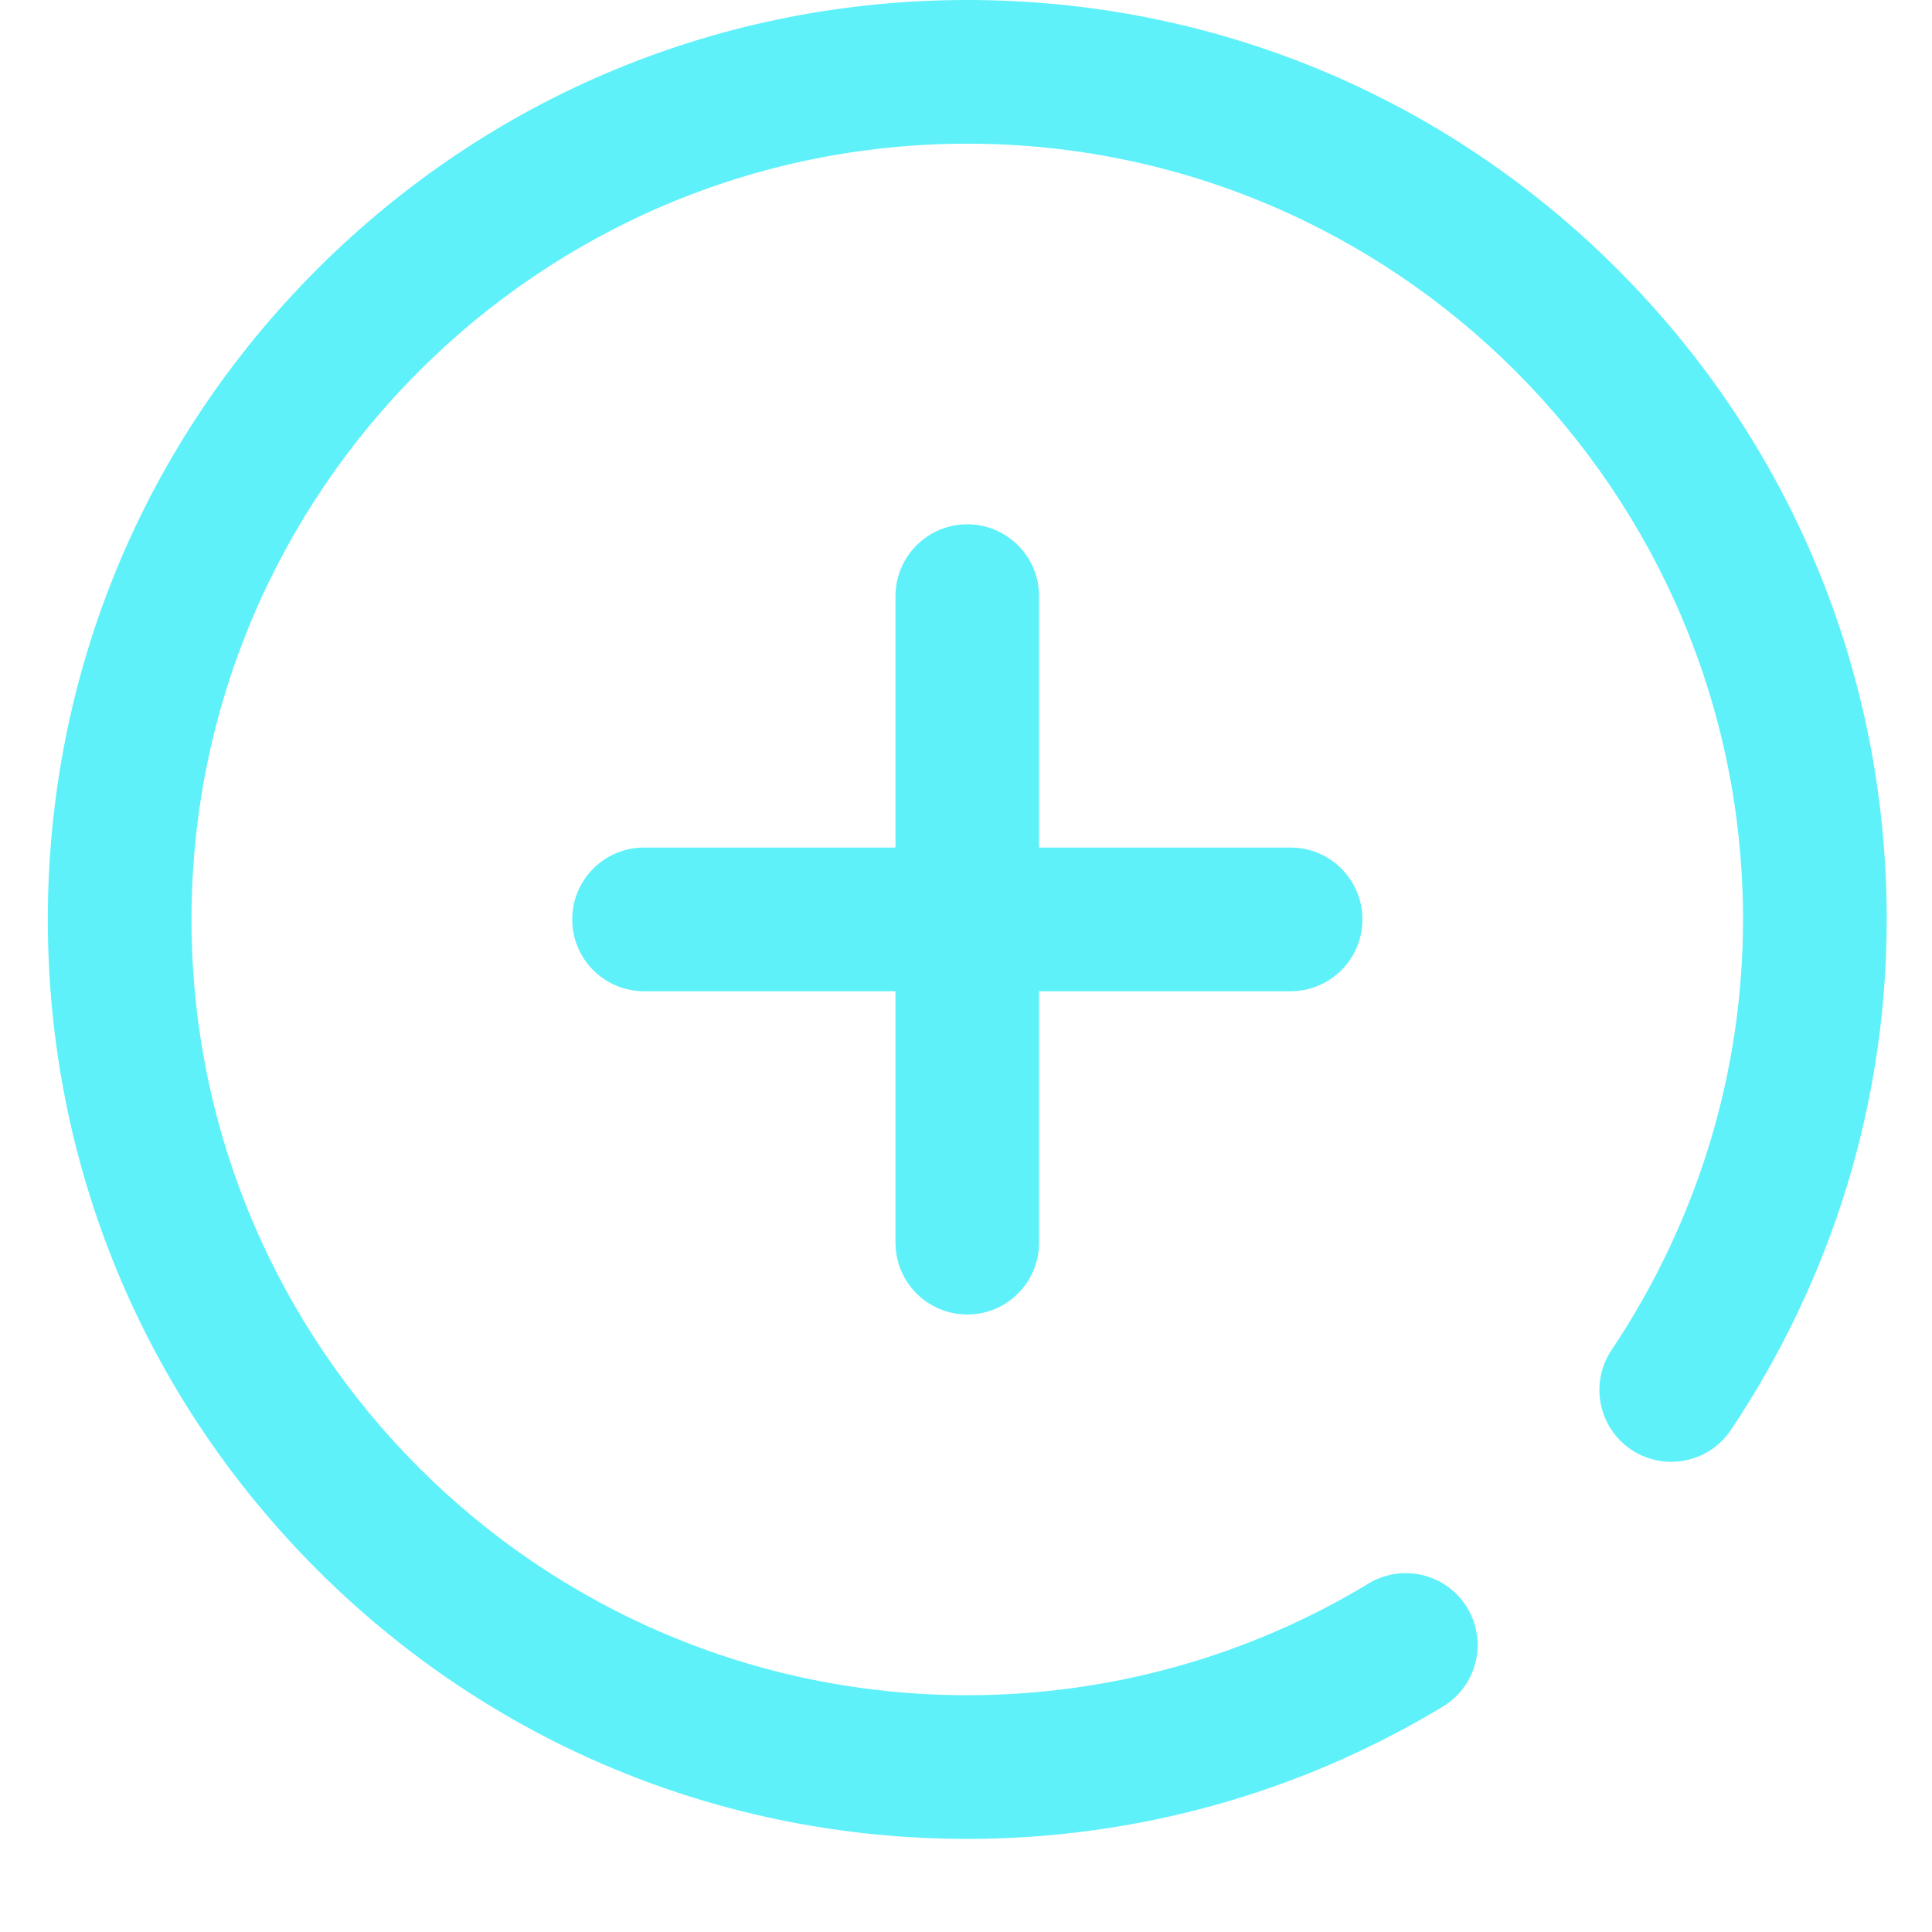 <svg width="16" height="16" viewBox="0 0 16 16" fill="none" xmlns="http://www.w3.org/2000/svg">
<g clip-path="url(#clip0_904_5649)">
<path d="M7.416 10.291V8.209H5.334C5.005 8.209 4.739 7.943 4.739 7.614C4.739 7.286 5.005 7.019 5.334 7.019H7.416V4.937C7.416 4.609 7.682 4.342 8.011 4.342C8.339 4.342 8.605 4.609 8.605 4.937V7.019H10.688C11.016 7.019 11.283 7.286 11.283 7.614C11.283 7.943 11.016 8.209 10.688 8.209H8.605V10.291C8.605 10.62 8.339 10.886 8.011 10.886C7.682 10.886 7.416 10.62 7.416 10.291ZM13.395 2.23C11.957 0.792 10.044 0 8.011 0C5.977 0 4.064 0.792 2.626 2.23C1.188 3.668 0.396 5.581 0.396 7.615C0.396 9.648 1.188 11.561 2.626 12.999C4.064 14.437 5.977 15.229 8.011 15.229C9.403 15.229 10.765 14.85 11.951 14.132C12.232 13.961 12.321 13.596 12.151 13.315C11.981 13.034 11.615 12.944 11.334 13.114C10.335 13.719 9.186 14.039 8.011 14.039C4.468 14.039 1.586 11.157 1.586 7.615C1.586 4.072 4.468 1.19 8.011 1.19C11.553 1.19 14.435 4.072 14.435 7.615C14.435 8.881 14.059 10.114 13.346 11.181C13.163 11.454 13.237 11.823 13.51 12.006C13.783 12.188 14.152 12.115 14.335 11.842C15.179 10.579 15.625 9.118 15.625 7.615C15.625 5.581 14.833 3.668 13.395 2.23Z" fill="#5EF1FA"/>
</g>
<defs>
<clipPath id="clip0_904_5649">
<rect width="15.229" height="15.229" fill="white" transform="translate(0.396)"/>
</clipPath>
</defs>
</svg>
